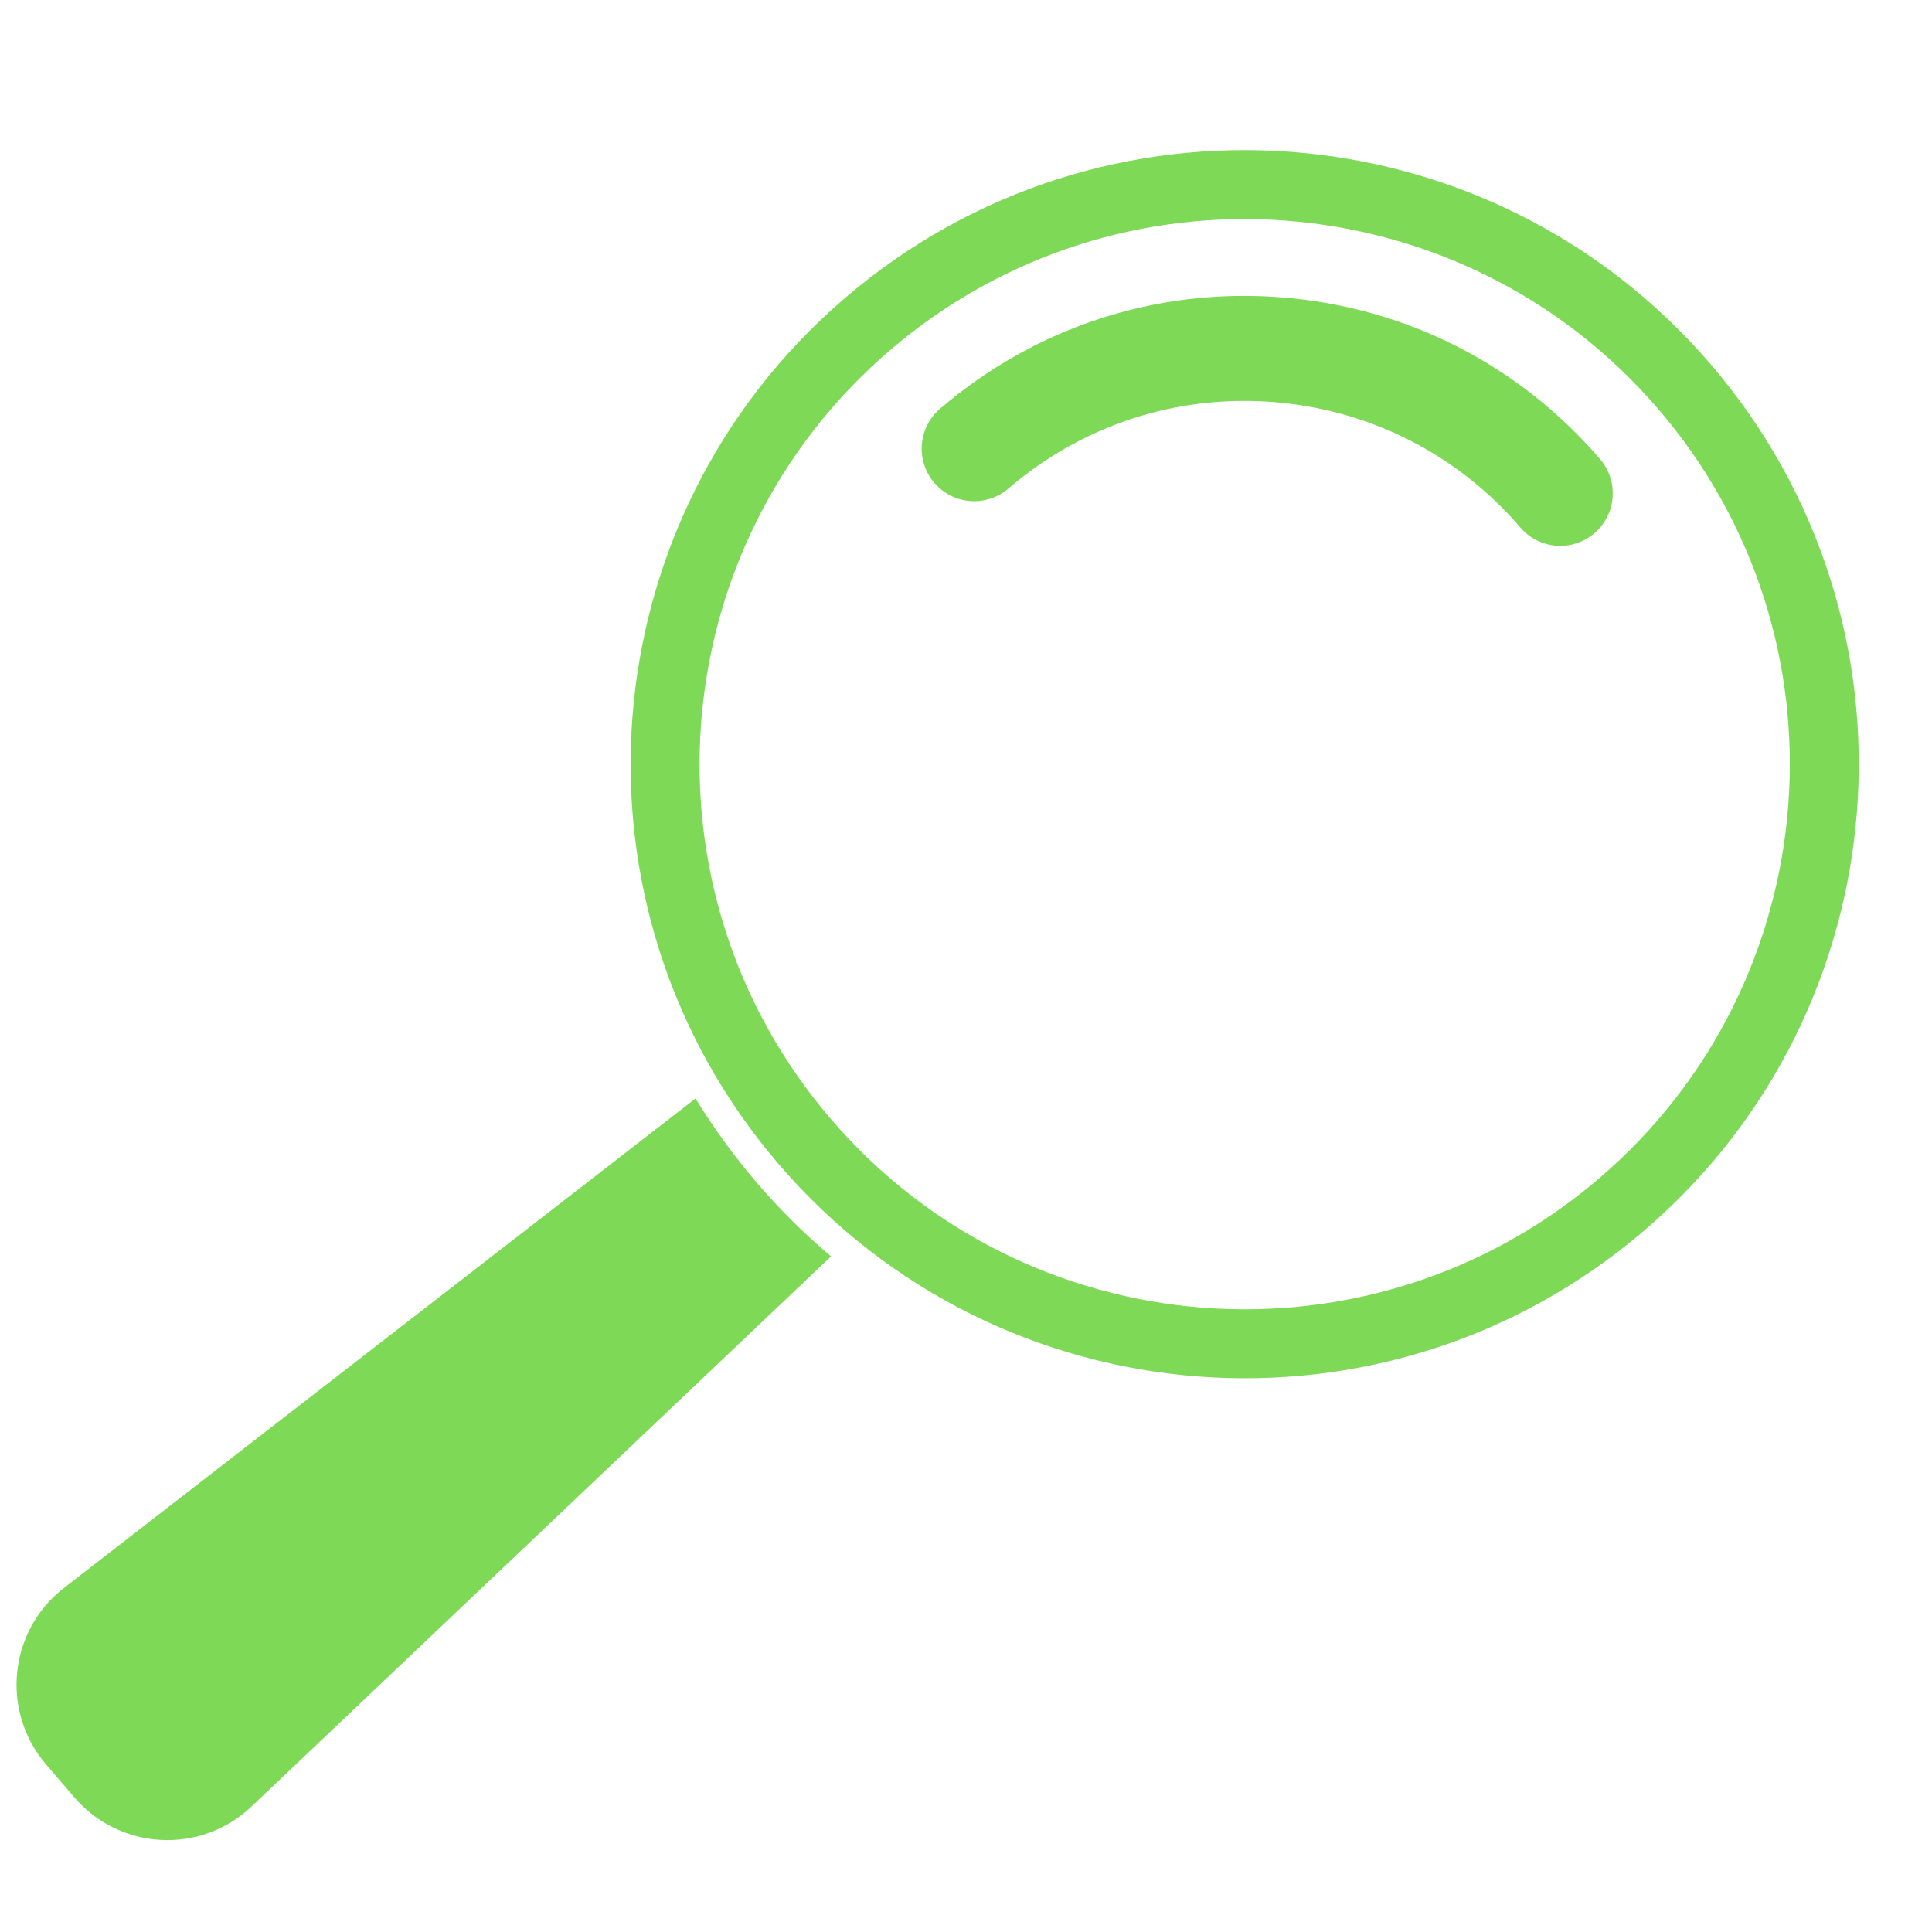 <svg xmlns="http://www.w3.org/2000/svg" xmlns:xlink="http://www.w3.org/1999/xlink" width="500" zoomAndPan="magnify" viewBox="0 0 375 375" height="500" preserveAspectRatio="xMidYMid meet" version="1.0"><path fill="#7ed957" d="M 135.004 213.215 L 12.418 308.215 C 1.676 316.539 0.09 332.164 8.945 342.477 L 14.438 348.875 C 23.293 359.188 38.973 359.992 48.828 350.633 L 161.309 243.859 C 156.188 239.539 151.375 234.781 146.922 229.594 C 142.473 224.41 138.5 218.93 135.004 213.215 " fill-opacity="1" fill-rule="nonzero"/><path fill="#7ed957" d="M 310.512 228.617 C 266.172 266.68 199.371 261.586 161.309 217.246 C 123.25 172.906 128.34 106.105 172.68 68.043 C 217.02 29.984 283.82 35.07 321.883 79.414 C 359.945 123.754 354.852 190.555 310.512 228.617 Z M 332.039 70.699 C 289.164 20.746 213.914 15.012 163.961 57.891 C 114.016 100.762 108.281 176.012 151.152 225.965 C 194.031 275.91 269.277 281.648 319.23 238.77 C 369.18 195.895 374.914 120.645 332.039 70.699 " fill-opacity="1" fill-rule="nonzero"/><path fill="#7ed957" d="M 310.574 89.121 C 294.77 70.703 272.734 59.543 248.539 57.703 C 224.336 55.855 200.867 63.547 182.449 79.355 C 178.184 83.02 177.691 89.457 181.359 93.727 C 182.832 95.445 184.754 96.551 186.801 97.02 C 189.848 97.719 193.176 97.012 195.73 94.824 C 210.012 82.559 228.215 76.594 246.988 78.023 C 265.758 79.461 282.848 88.109 295.109 102.395 C 298.773 106.668 305.207 107.156 309.48 103.488 C 313.75 99.824 314.242 93.391 310.574 89.121 " fill-opacity="1" fill-rule="nonzero"/></svg>